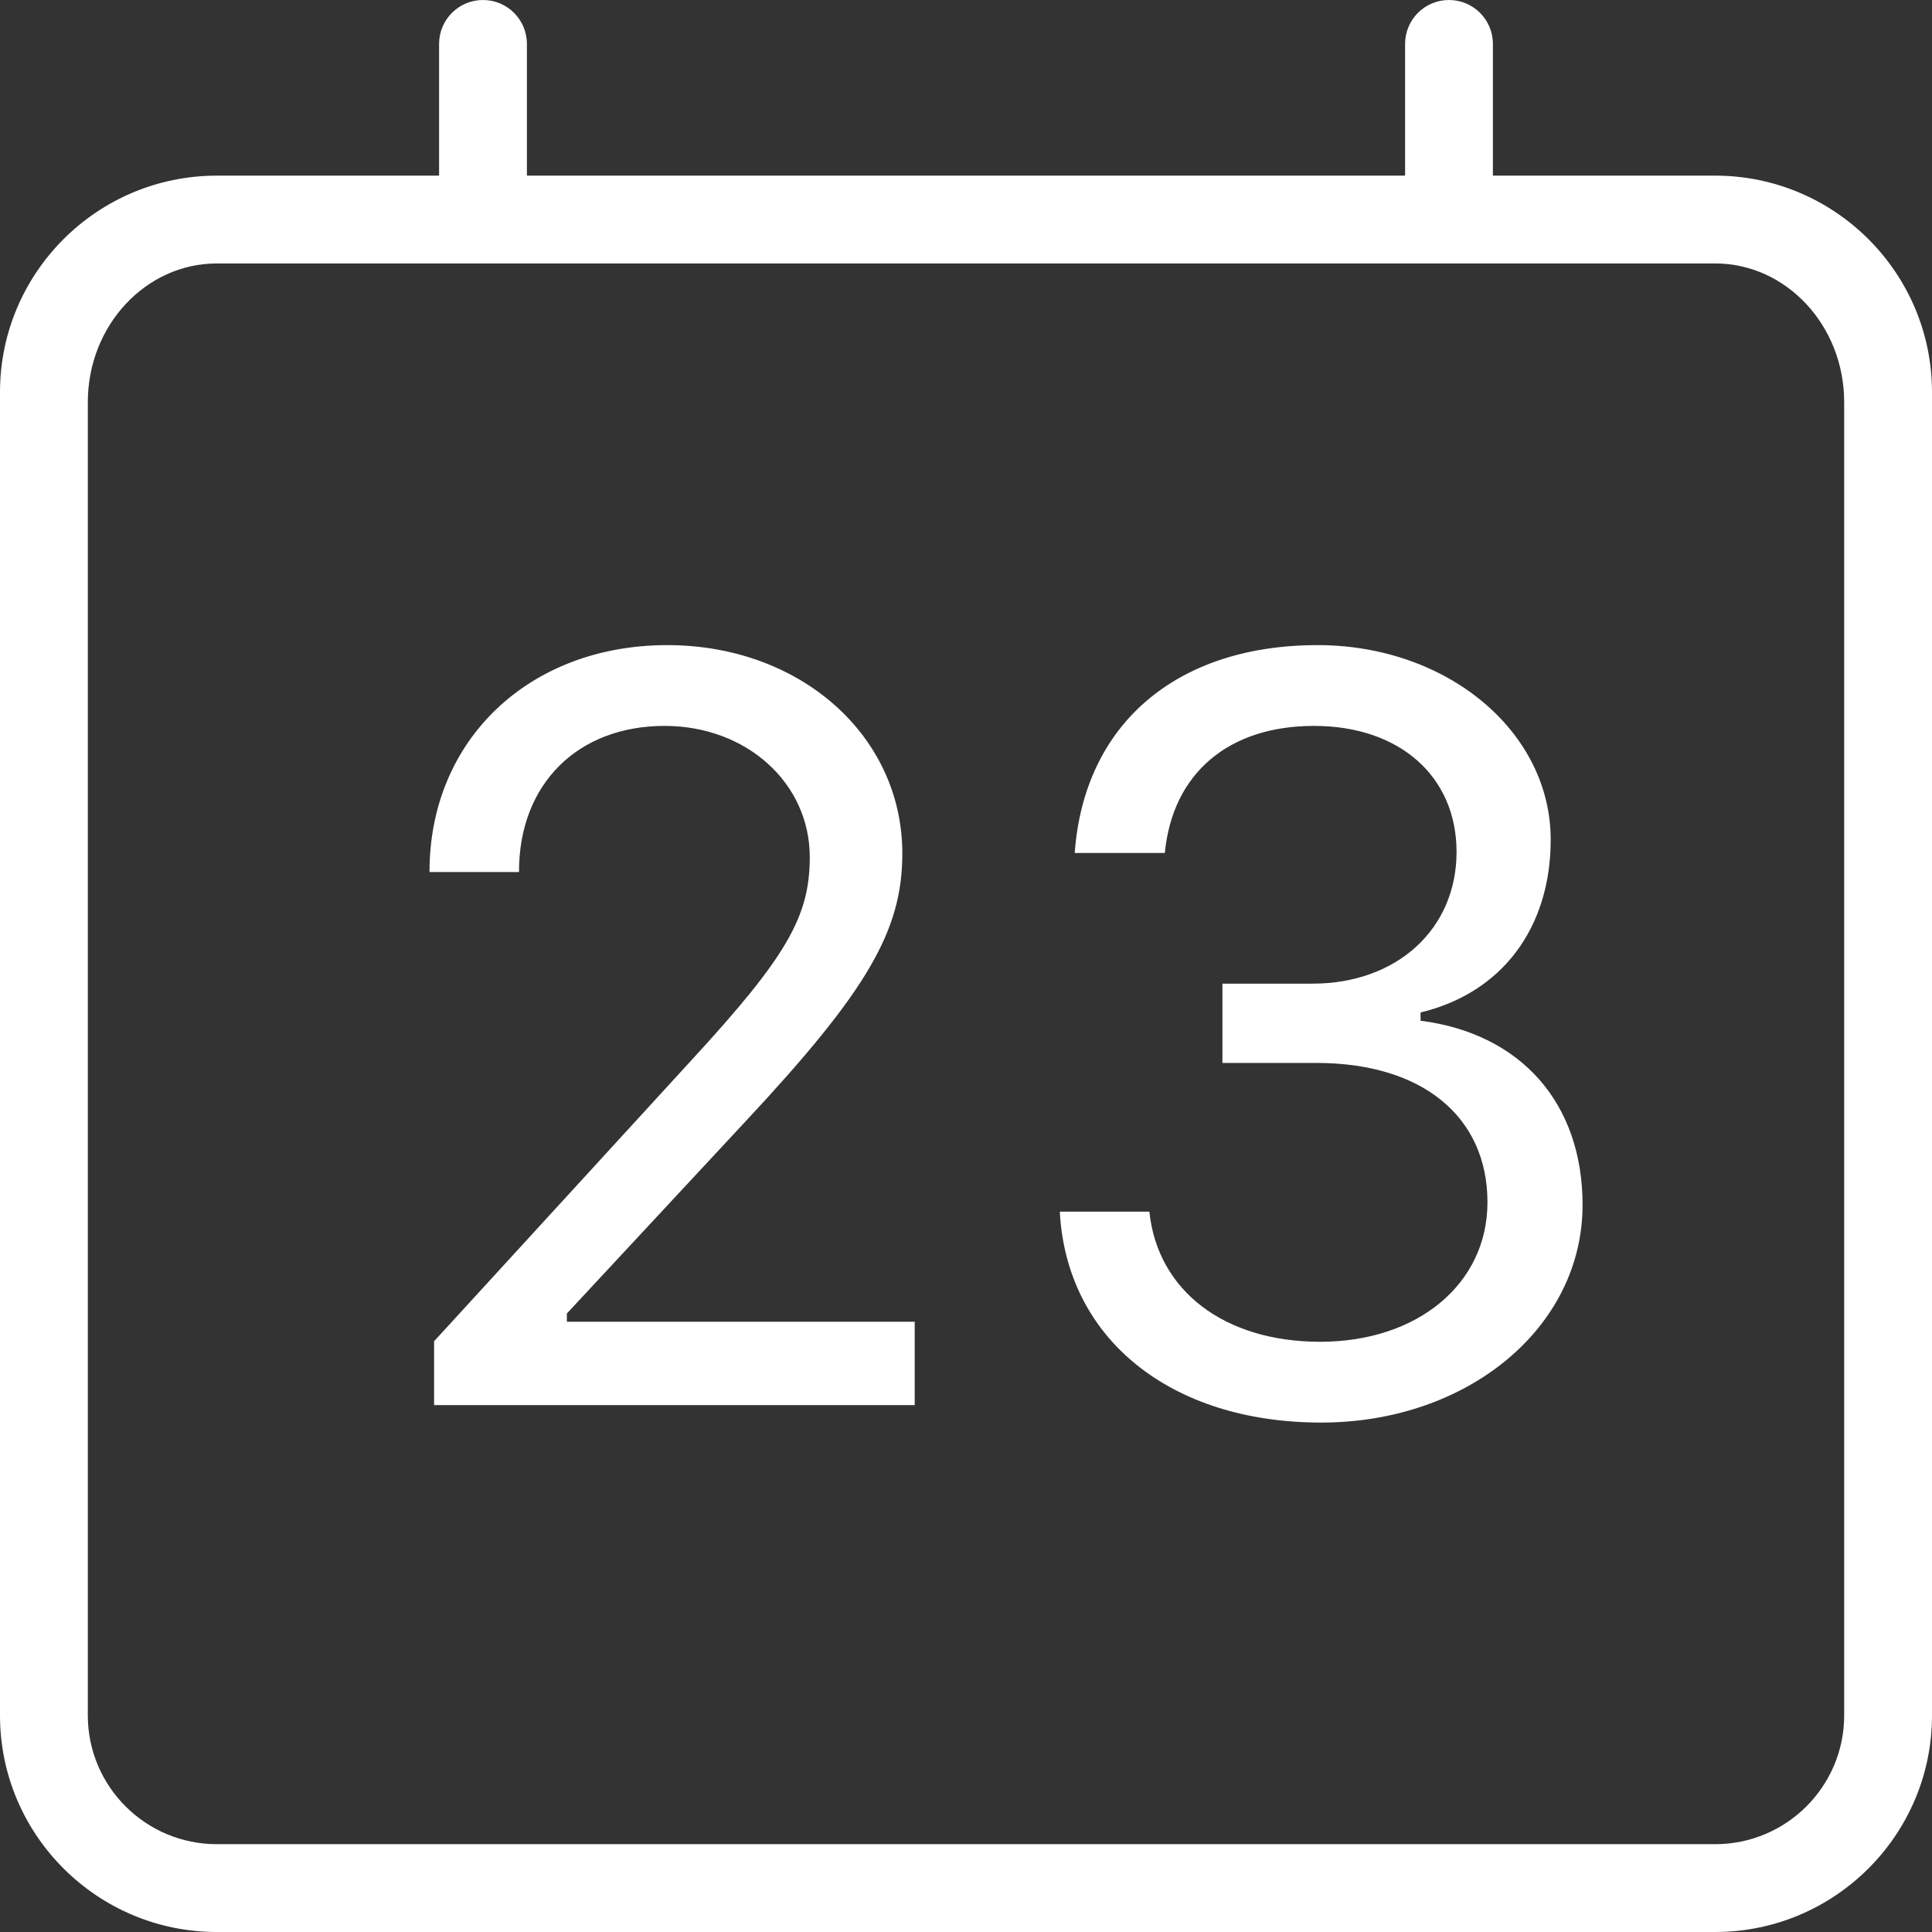
<svg width="22px" height="22px" viewBox="0 0 22 22" version="1.1" xmlns="http://www.w3.org/2000/svg" xmlns:xlink="http://www.w3.org/1999/xlink">
    <rect x="0" y="0" width="22" height="22" fill="#333333" stroke="none"/>
    <!-- Generator: Sketch 51 (57462) - http://www.bohemiancoding.com/sketch -->
    <desc>Created with Sketch.</desc>
    <defs></defs>
    <g id="Activity-menu-(WIP)" stroke="none" stroke-width="1" fill="none" fill-rule="evenodd">
        <g id="Activity-menu-1.0-(v2)" transform="translate(-231, -363)" fill="#FFFFFF">
            <g id="App" transform="translate(208, 128)">
                <g id="Group" transform="translate(22, 234)">
                    <g id="meetings/calendar-empty_24_w">
                        <g id="calendar-empty_24_w" transform="translate(1, 1)">
                            <path d="M19.531,21 L2.469,21 C1.659,21 1,20.343 1,19.534 L1,17 L21,17 L21,19.534 C21,20.343 20.341,21 19.531,21 M2.469,3 L19.531,3 C20.341,3 21,3.708 21,4.579 L21,17 L1,17 L1,4.579 C1,3.708 1.659,3 2.469,3 M19.531,2 L17,2 L17,0.5 C17,0.224 16.776,0 16.5,0 C16.223,0 16,0.224 16,0.5 L16,2 L6,2 L6,0.5 C6,0.224 5.776,0 5.5,0 C5.223,0 5,0.224 5,0.5 L5,2 L2.469,2 C1.107,2 0,3.106 0,4.466 L0,19.534 C0,20.894 1.107,22 2.469,22 L19.531,22 C20.892,22 22,20.894 22,19.534 L22,4.466 C22,3.106 20.892,2 19.531,2" id="fill"></path>
                        </g>
                    </g>
                    <path d="M5.891,10.924 C5.891,9.424 7.027,8.346 8.598,8.346 C10.115,8.346 11.275,9.377 11.275,10.719 C11.275,11.598 10.877,12.283 9.488,13.771 L7.455,15.957 L7.455,16.051 L11.416,16.051 L11.416,17 L5.943,17 L5.943,16.273 L8.867,13.08 C9.957,11.896 10.221,11.439 10.221,10.76 C10.221,9.916 9.5,9.266 8.568,9.266 C7.578,9.266 6.91,9.928 6.91,10.924 L6.91,10.93 L5.891,10.93 L5.891,10.924 Z M14.92,13.104 L14.92,12.201 L15.945,12.201 C16.906,12.201 17.586,11.58 17.586,10.701 C17.586,9.84 16.936,9.266 15.963,9.266 C14.99,9.266 14.352,9.805 14.264,10.713 L13.238,10.713 C13.344,9.248 14.393,8.346 16.004,8.346 C17.48,8.346 18.658,9.33 18.658,10.561 C18.658,11.568 18.102,12.307 17.176,12.529 L17.176,12.623 C18.324,12.77 19.021,13.566 19.021,14.721 C19.021,16.115 17.715,17.199 16.045,17.199 C14.328,17.199 13.145,16.244 13.068,14.797 L14.088,14.797 C14.182,15.699 14.943,16.279 16.033,16.279 C17.146,16.279 17.938,15.617 17.938,14.691 C17.938,13.713 17.193,13.104 15.992,13.104 L14.92,13.104 Z" id="date"></path>
                </g>
            </g>
        </g>
    </g>
</svg>